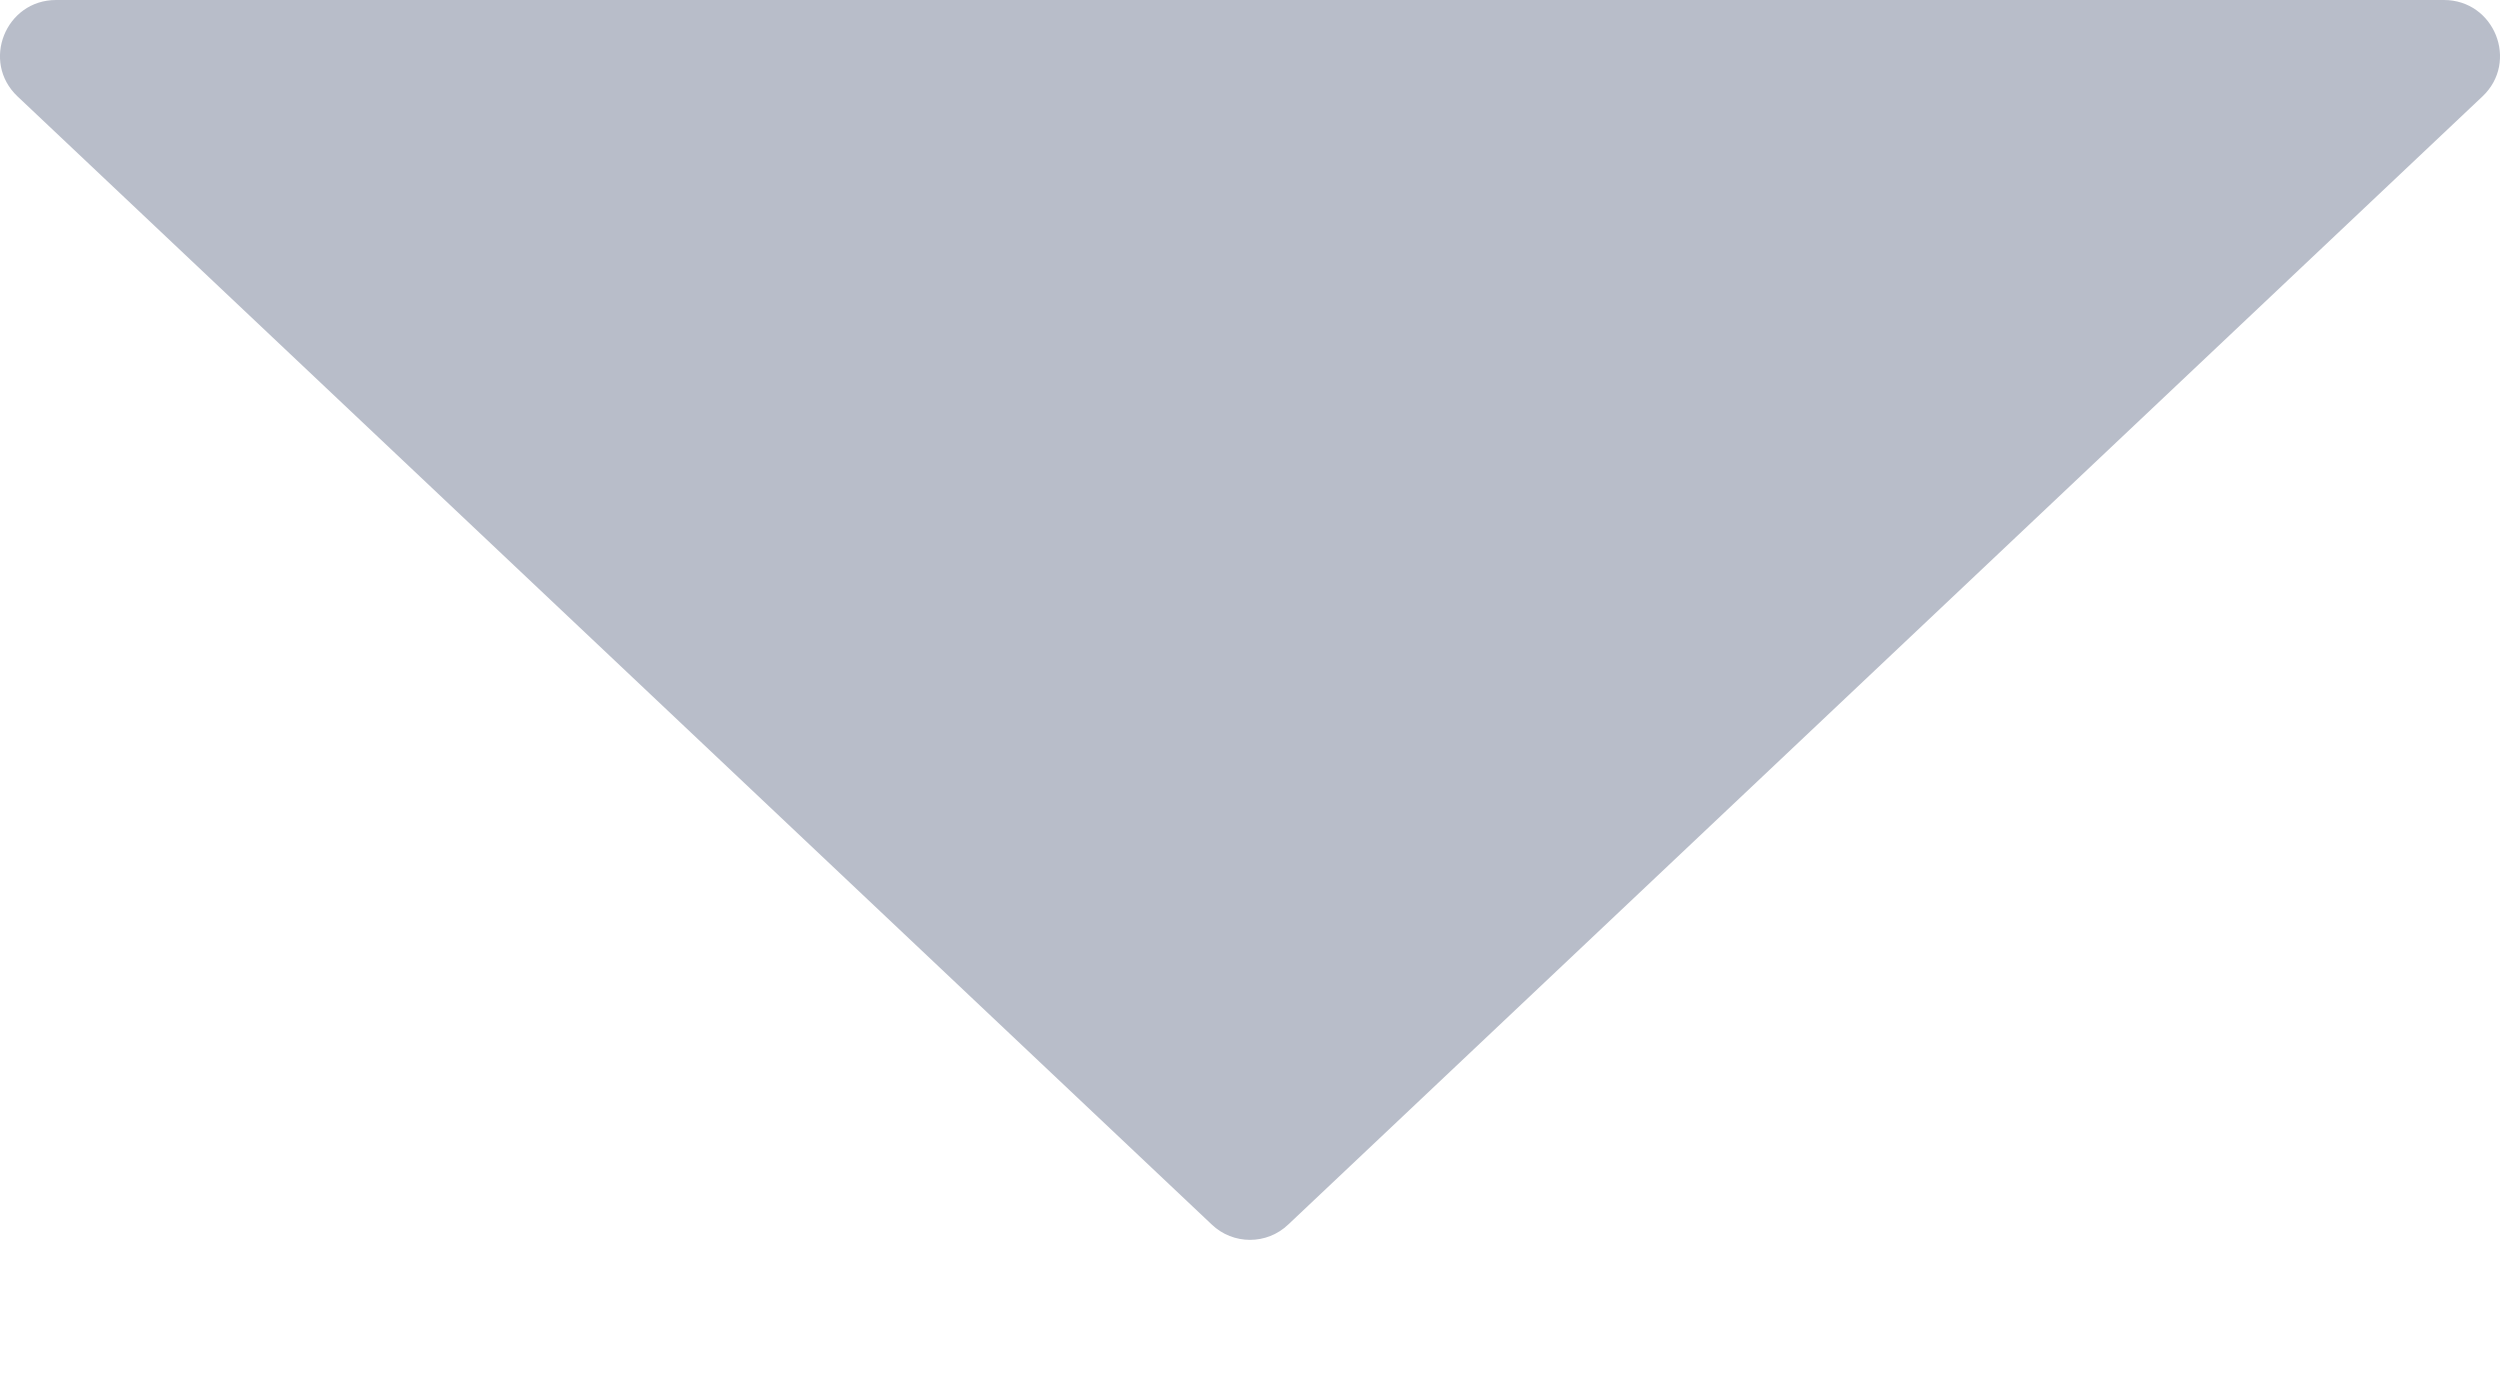 <svg width="9" height="5" viewBox="0 0 9 5" fill="none" xmlns="http://www.w3.org/2000/svg">
<path d="M4.362 4.408C4.439 4.482 4.561 4.482 4.638 4.408L8.937 0.347C9.069 0.222 8.98 0 8.798 0H0.202C0.02 0 -0.069 0.222 0.063 0.347L4.362 4.408Z" fill="#B8BDC9"/>
</svg>
